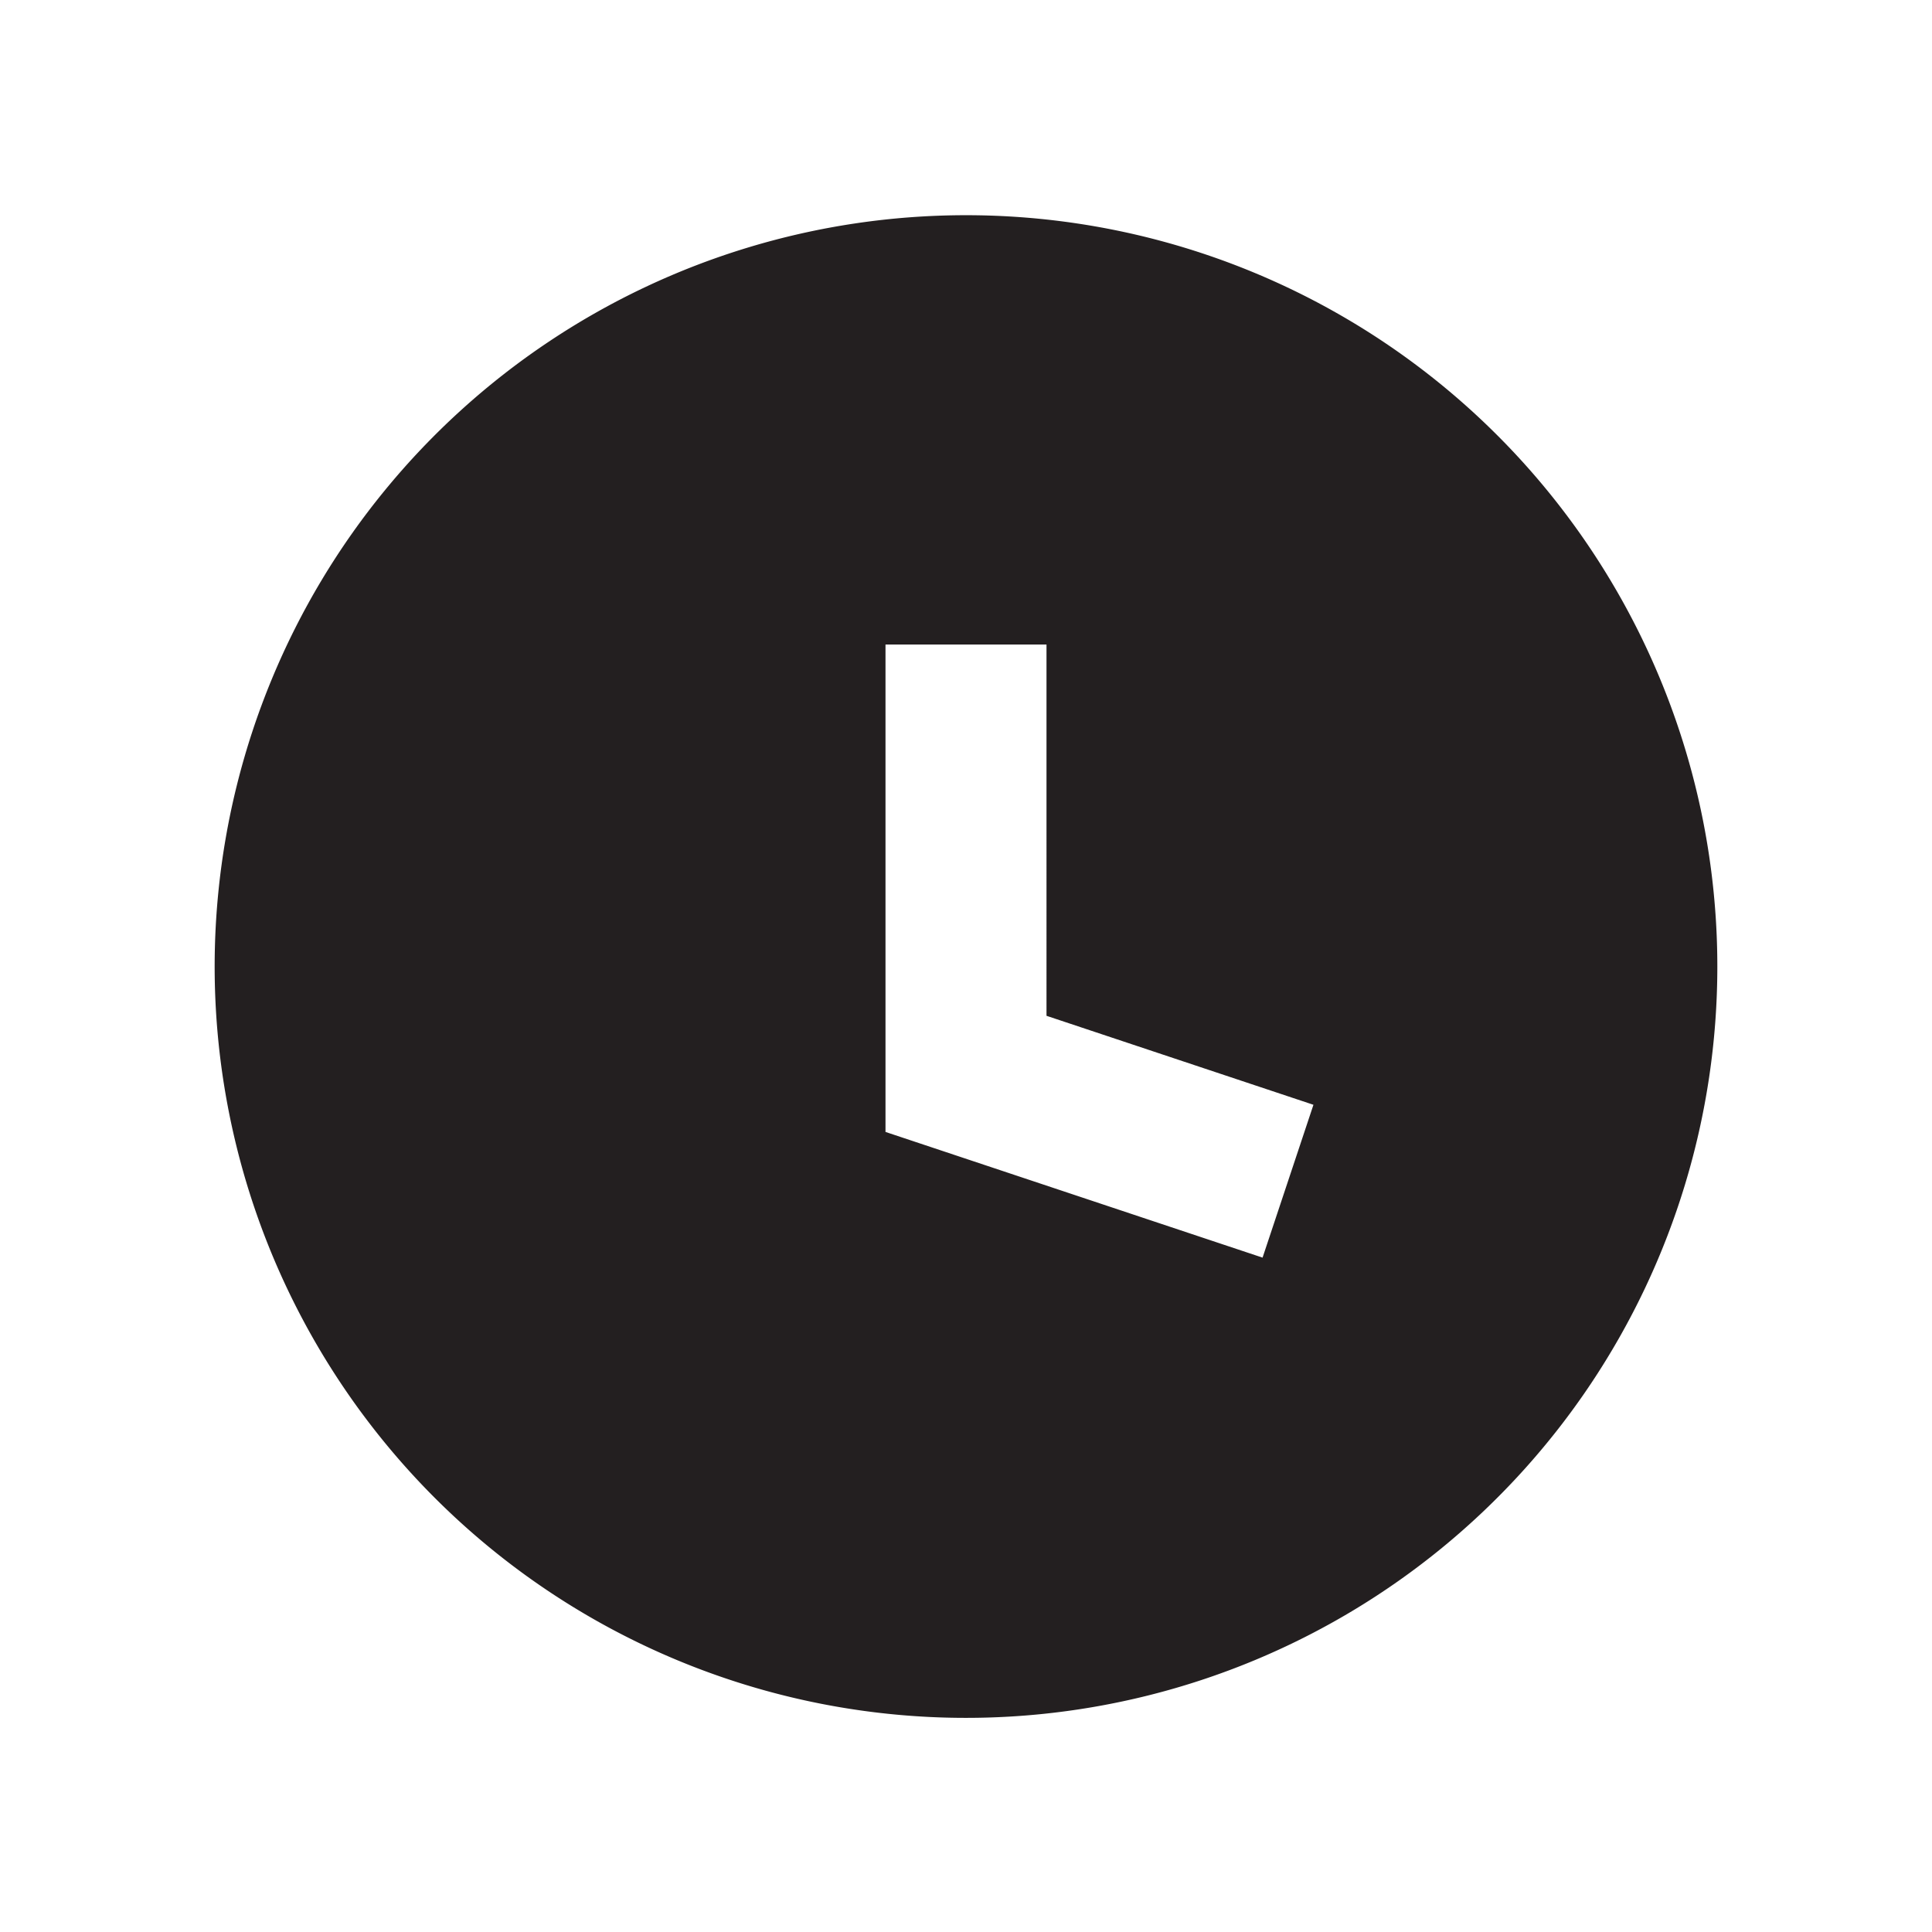 <svg id="Layer_1" data-name="Layer 1" xmlns="http://www.w3.org/2000/svg" viewBox="0 0 18 18"><title>clock</title><path d="M9,2.005a7,7,0,1,0,7,7A7,7,0,0,0,9,2.005Zm2.763,9.712L8.25,10.546V6.005h1.5V9.464l2.487.829Z" fill="#231f20"/></svg>
